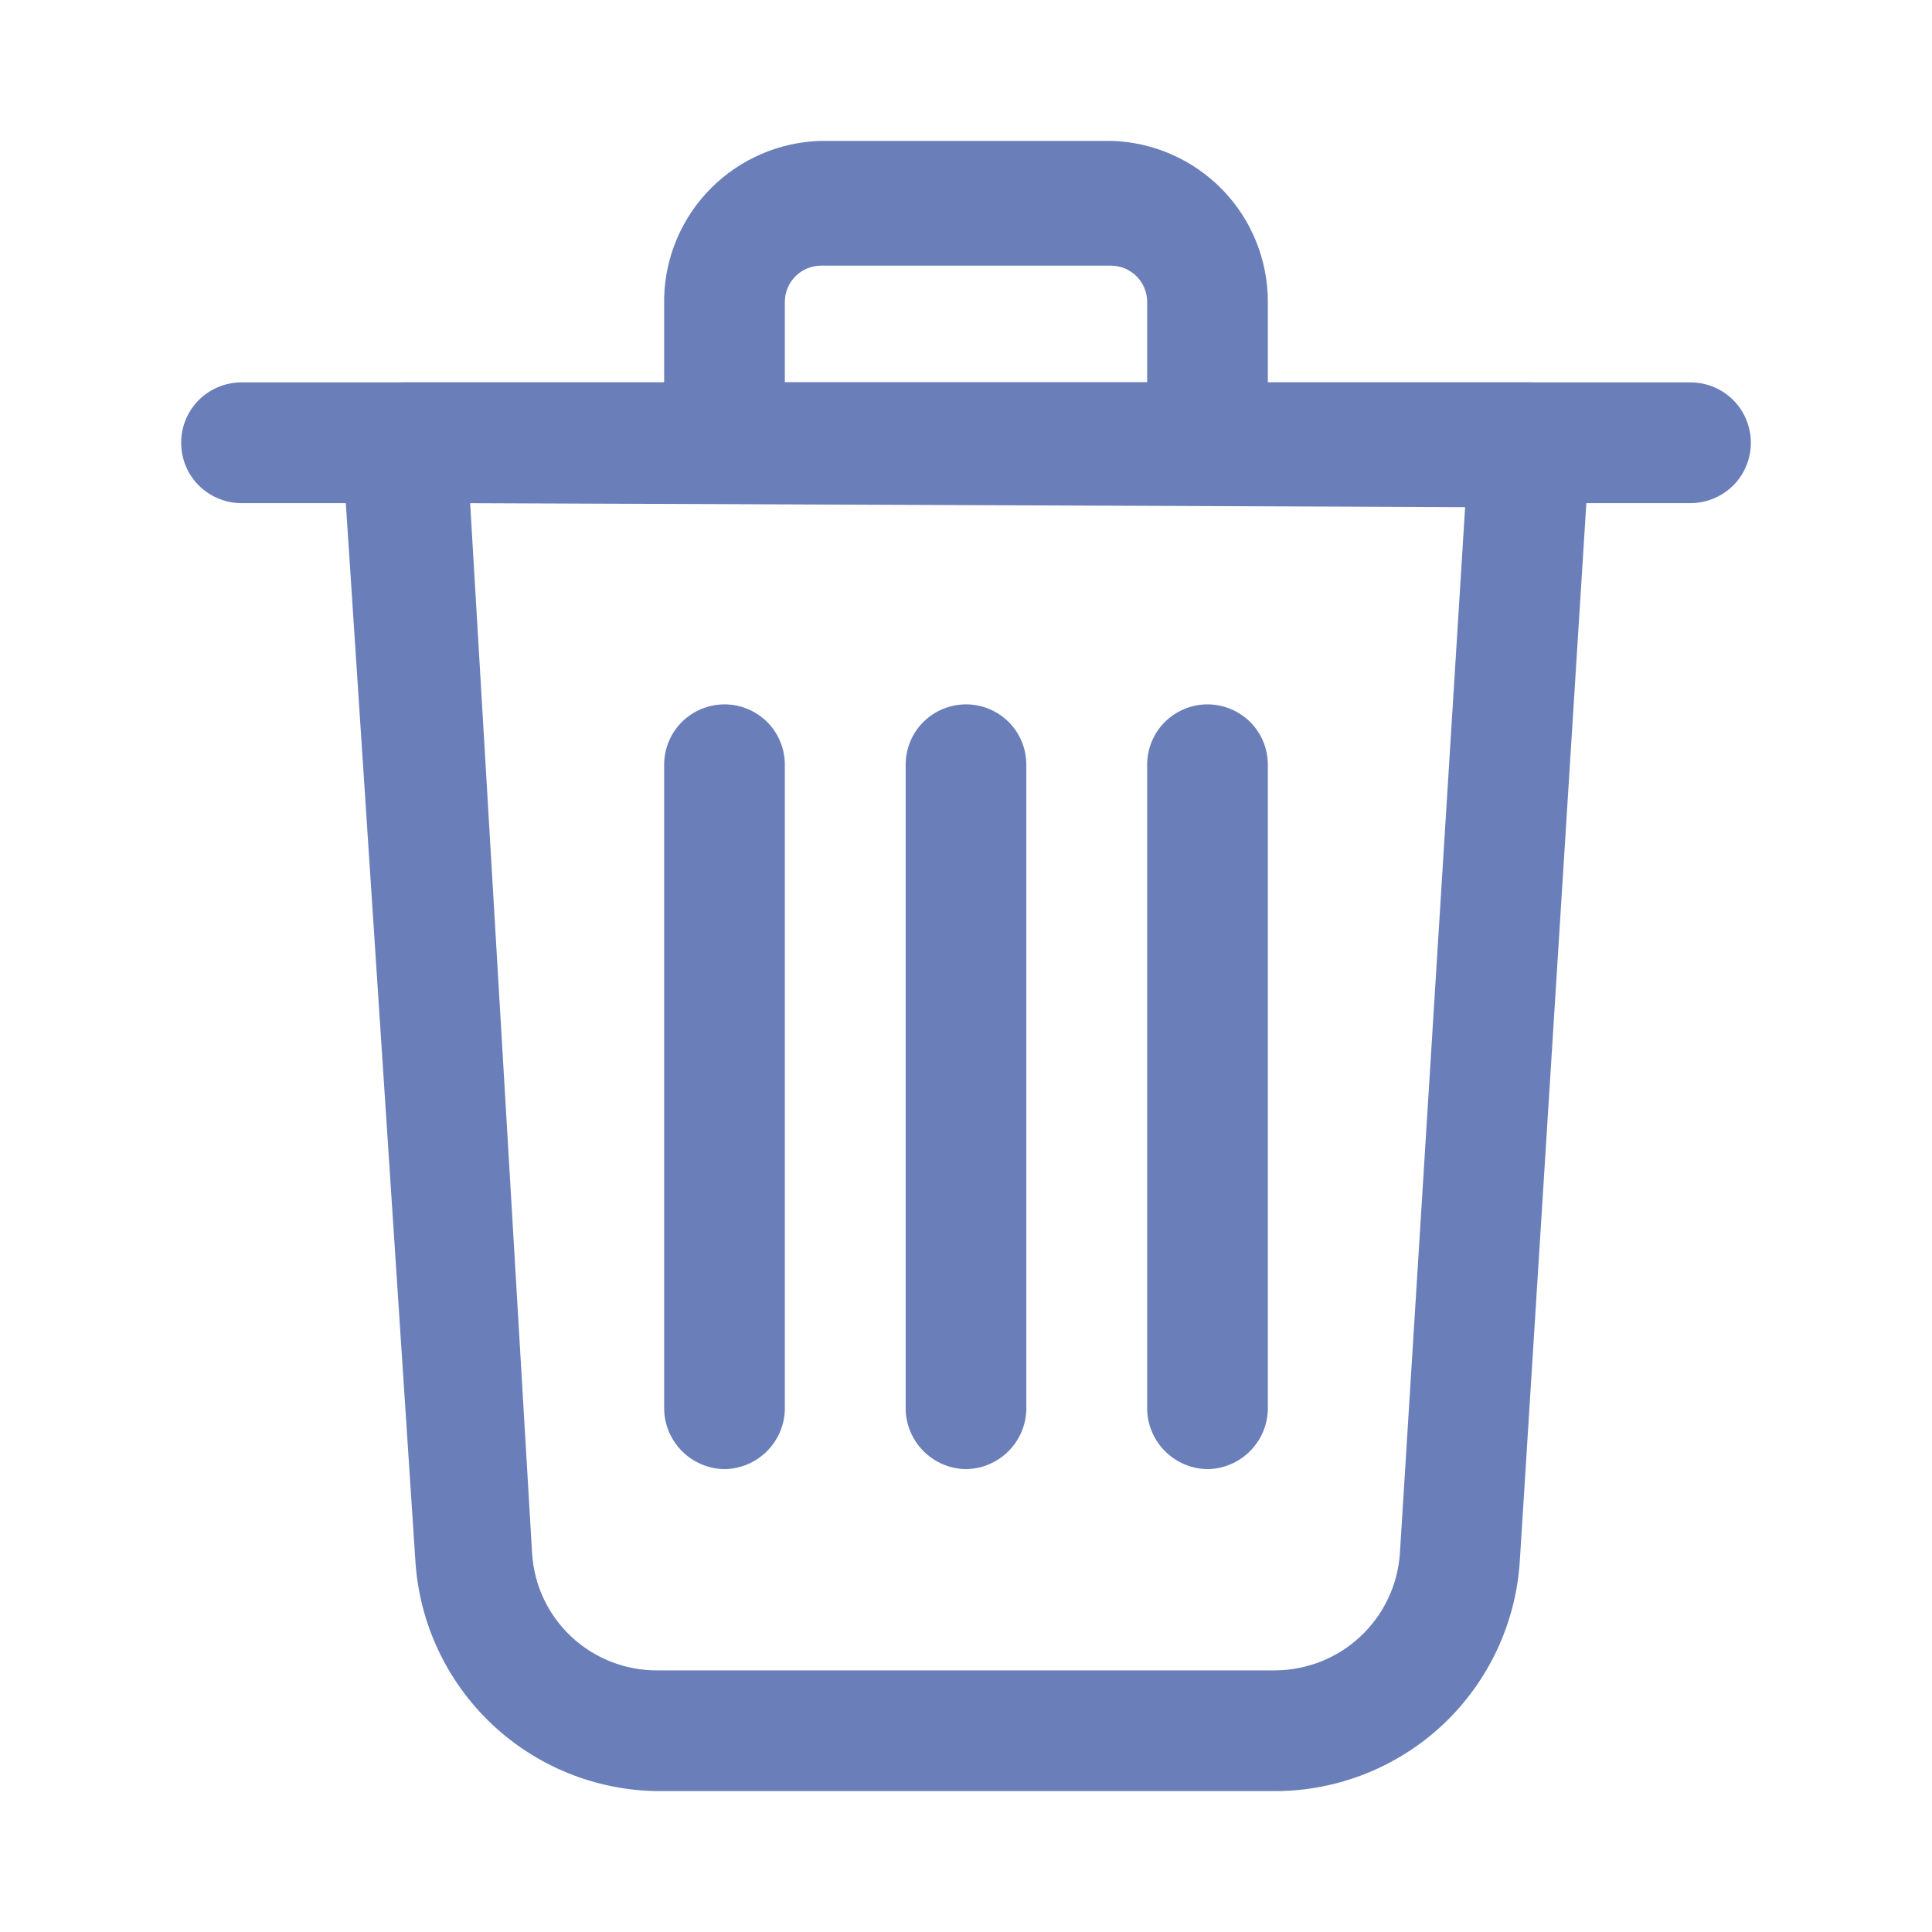 <svg width="26" height="26" viewBox="0 0 26 26" fill="none" xmlns="http://www.w3.org/2000/svg">
<path d="M17.16 24.104H8.84C8.008 24.092 7.21 23.766 6.608 23.192C6.005 22.617 5.642 21.837 5.59 21.006L4.604 6.013C4.599 5.904 4.616 5.795 4.653 5.693C4.69 5.591 4.747 5.497 4.821 5.417C4.897 5.334 4.989 5.267 5.091 5.22C5.193 5.174 5.304 5.149 5.417 5.146H20.583C20.695 5.146 20.805 5.168 20.907 5.212C21.01 5.257 21.102 5.321 21.178 5.403C21.254 5.484 21.313 5.58 21.35 5.685C21.388 5.79 21.403 5.901 21.396 6.013L20.453 21.006C20.401 21.844 20.031 22.631 19.42 23.207C18.808 23.782 18 24.103 17.16 24.104ZM6.327 6.771L7.161 20.908C7.188 21.335 7.377 21.735 7.689 22.026C8.001 22.318 8.413 22.48 8.84 22.479H17.16C17.586 22.477 17.997 22.315 18.308 22.023C18.619 21.732 18.809 21.334 18.839 20.908L19.717 6.825L6.327 6.771Z" fill="#6A7EB9"/>
<path d="M22.75 6.771H3.25C3.035 6.771 2.828 6.685 2.675 6.533C2.523 6.381 2.438 6.174 2.438 5.958C2.438 5.743 2.523 5.536 2.675 5.384C2.828 5.231 3.035 5.146 3.25 5.146H22.75C22.965 5.146 23.172 5.231 23.325 5.384C23.477 5.536 23.562 5.743 23.562 5.958C23.562 6.174 23.477 6.381 23.325 6.533C23.172 6.685 22.965 6.771 22.75 6.771Z" fill="#6A7EB9"/>
<path d="M16.25 6.771H9.75C9.535 6.768 9.33 6.682 9.179 6.53C9.027 6.378 8.94 6.173 8.938 5.958V4.008C8.951 3.452 9.178 2.923 9.571 2.53C9.965 2.137 10.494 1.91 11.05 1.896H14.95C15.515 1.91 16.052 2.145 16.447 2.549C16.842 2.954 17.063 3.497 17.062 4.063V5.958C17.06 6.173 16.973 6.378 16.821 6.53C16.67 6.682 16.465 6.768 16.25 6.771ZM10.562 5.146H15.438V4.063C15.438 3.933 15.386 3.809 15.295 3.718C15.203 3.626 15.079 3.575 14.95 3.575H11.05C10.921 3.575 10.797 3.626 10.705 3.718C10.614 3.809 10.562 3.933 10.562 4.063V5.146Z" fill="#6A7EB9"/>
<path d="M16.25 19.771C16.035 19.768 15.83 19.681 15.679 19.53C15.527 19.378 15.44 19.173 15.438 18.958V10.292C15.438 10.076 15.523 9.869 15.675 9.717C15.828 9.565 16.035 9.479 16.25 9.479C16.465 9.479 16.672 9.565 16.825 9.717C16.977 9.869 17.062 10.076 17.062 10.292V18.958C17.06 19.173 16.973 19.378 16.821 19.53C16.67 19.681 16.465 19.768 16.25 19.771Z" fill="#6A7EB9"/>
<path d="M9.75 19.771C9.535 19.768 9.33 19.681 9.179 19.53C9.027 19.378 8.94 19.173 8.938 18.958V10.292C8.938 10.076 9.023 9.869 9.175 9.717C9.328 9.565 9.535 9.479 9.75 9.479C9.965 9.479 10.172 9.565 10.325 9.717C10.477 9.869 10.562 10.076 10.562 10.292V18.958C10.56 19.173 10.473 19.378 10.321 19.53C10.17 19.681 9.965 19.768 9.75 19.771Z" fill="#6A7EB9"/>
<path d="M13 19.771C12.785 19.768 12.58 19.681 12.429 19.53C12.277 19.378 12.19 19.173 12.188 18.958V10.292C12.188 10.076 12.273 9.869 12.425 9.717C12.578 9.565 12.784 9.479 13 9.479C13.216 9.479 13.422 9.565 13.575 9.717C13.727 9.869 13.812 10.076 13.812 10.292V18.958C13.81 19.173 13.723 19.378 13.571 19.53C13.42 19.681 13.215 19.768 13 19.771Z" fill="#6A7EB9"/>
</svg>
